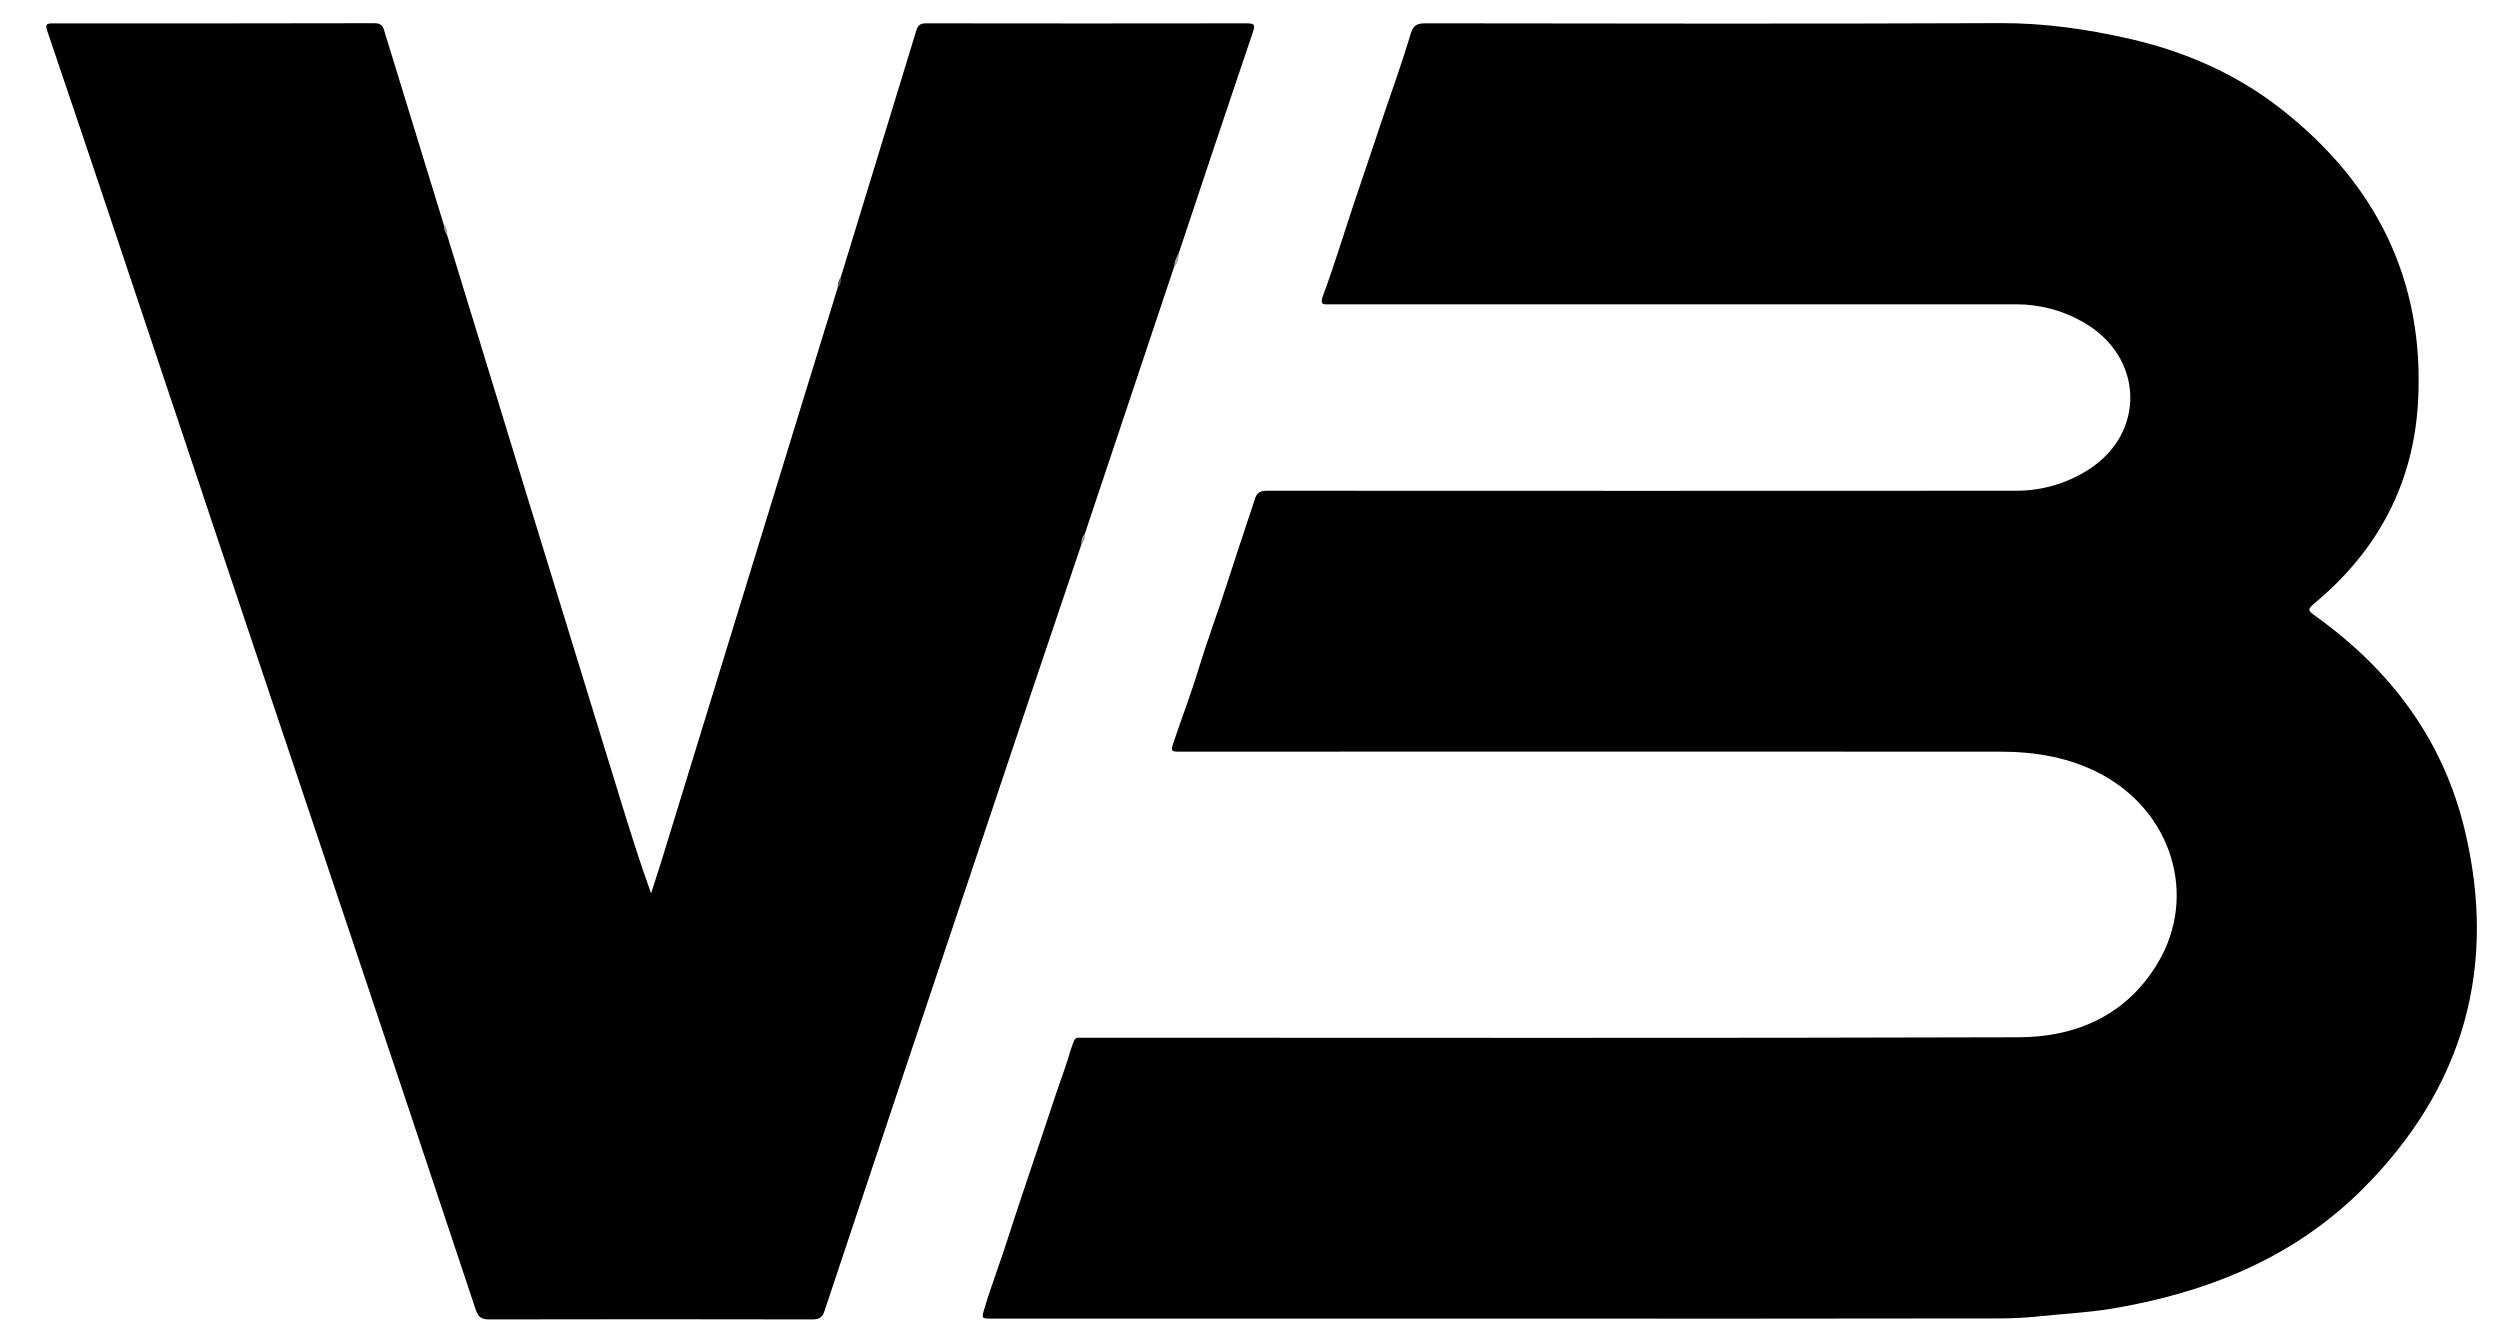 <svg width="108" height="58" viewBox="0 0 108 58" fill="none" xmlns="http://www.w3.org/2000/svg">
<g clip-path="url(#clip0_260_9)">
<path d="M65.032 56.963H42.861C42.393 56.963 42.398 56.963 42.53 56.521C42.826 55.53 43.199 54.564 43.514 53.58C44.001 52.056 44.52 50.545 45.027 49.029C45.352 48.057 45.67 47.085 46.012 46.118C46.14 45.755 46.237 45.379 46.373 45.015C46.432 44.856 46.505 44.816 46.65 44.829C46.715 44.836 46.78 44.829 46.845 44.829C60.299 44.829 73.752 44.852 87.206 44.81C89.713 44.802 91.879 43.848 93.224 41.588C94.944 38.693 93.826 35.079 90.778 33.449C89.413 32.719 87.934 32.472 86.41 32.472C74.621 32.467 62.833 32.467 51.045 32.472C50.576 32.472 50.564 32.472 50.708 32.04C51.066 30.98 51.468 29.928 51.792 28.859C52.155 27.664 52.596 26.496 52.976 25.308C53.385 24.036 53.812 22.772 54.23 21.504C54.318 21.239 54.507 21.2 54.764 21.2C65.537 21.206 76.31 21.206 87.084 21.2C88.184 21.205 89.262 20.895 90.192 20.308C92.732 18.717 92.619 15.389 89.974 13.904C89.099 13.406 88.109 13.145 87.103 13.146C77.228 13.146 67.353 13.146 57.477 13.146C57.193 13.146 56.989 13.211 57.161 12.752C57.628 11.502 58.013 10.222 58.436 8.952C58.882 7.616 59.331 6.281 59.784 4.945C60.174 3.787 60.596 2.637 60.938 1.465C61.066 1.023 61.291 1.007 61.656 1.007C69.905 1.016 78.154 1.034 86.403 0.999C88.299 0.992 90.147 1.255 91.977 1.672C94.357 2.212 96.578 3.174 98.515 4.686C102.644 7.905 104.761 12.122 104.457 17.393C104.259 20.839 102.761 23.714 100.11 25.956C99.648 26.346 99.648 26.34 100.11 26.673C103.292 28.97 105.532 31.964 106.463 35.8C107.913 41.773 106.426 46.995 102.092 51.34C99.095 54.345 95.343 55.847 91.221 56.535C90.143 56.712 89.051 56.761 87.967 56.877C86.98 56.982 86.001 56.955 85.018 56.957C78.355 56.967 71.693 56.969 65.032 56.963Z" fill="black"/>
<path d="M19.317 10.158C20.483 13.961 21.648 17.765 22.813 21.57C24.128 25.855 25.446 30.14 26.766 34.427C27.193 35.813 27.622 37.198 28.128 38.594C28.271 38.146 28.419 37.699 28.558 37.251C30.593 30.626 32.627 24.003 34.661 17.383C35.169 15.733 35.678 14.082 36.188 12.428C36.252 12.274 36.3 12.114 36.331 11.95C37.419 8.408 38.503 4.866 39.583 1.322C39.658 1.072 39.77 1.008 40.016 1.008C44.633 1.015 49.249 1.015 53.865 1.008C54.225 1.008 54.218 1.101 54.121 1.398C53.048 4.571 51.983 7.749 50.925 10.93C50.852 11.143 50.783 11.357 50.708 11.569L46.869 23.048C46.803 23.202 46.781 23.37 46.715 23.524C46.01 25.606 45.307 27.687 44.607 29.768C42.755 35.291 40.903 40.814 39.053 46.337C37.906 49.765 36.762 53.194 35.622 56.623C35.534 56.903 35.4 56.999 35.1 56.999C30.441 56.989 25.783 56.989 21.125 56.999C20.789 56.999 20.654 56.889 20.552 56.581C18.656 50.882 16.752 45.185 14.842 39.49C13.079 34.225 11.312 28.962 9.543 23.7C7.976 19.028 6.413 14.355 4.854 9.68C3.921 6.894 2.983 4.109 2.038 1.326C1.938 1.033 2.038 1.01 2.286 1.01C6.918 1.014 11.551 1.011 16.183 1.002C16.524 1.002 16.56 1.187 16.624 1.407C17.471 4.167 18.318 6.927 19.165 9.686C19.235 9.838 19.259 10.003 19.317 10.158Z" fill="black"/>
<path d="M50.709 11.569C50.724 11.34 50.799 11.12 50.926 10.93C50.933 11.162 50.856 11.389 50.709 11.569Z" fill="#A1A1A1"/>
<path d="M19.317 10.158C19.215 10.022 19.163 9.856 19.168 9.686C19.31 9.818 19.332 9.98 19.317 10.158Z" fill="#A2A2A2"/>
<path d="M36.331 11.95C36.351 12.035 36.348 12.124 36.323 12.208C36.298 12.292 36.251 12.368 36.188 12.428C36.182 12.258 36.232 12.089 36.331 11.95Z" fill="#535353"/>
<path d="M46.713 23.524C46.706 23.438 46.716 23.352 46.742 23.271C46.768 23.189 46.811 23.114 46.866 23.049C46.877 23.134 46.868 23.221 46.842 23.303C46.815 23.385 46.771 23.46 46.713 23.524Z" fill="#A1A1A1"/>
</g>
<defs>
<clipPath id="clip0_260_9">
<rect width="105" height="56" fill="white" transform="translate(2 1)"/>
</clipPath>
</defs>
</svg>
